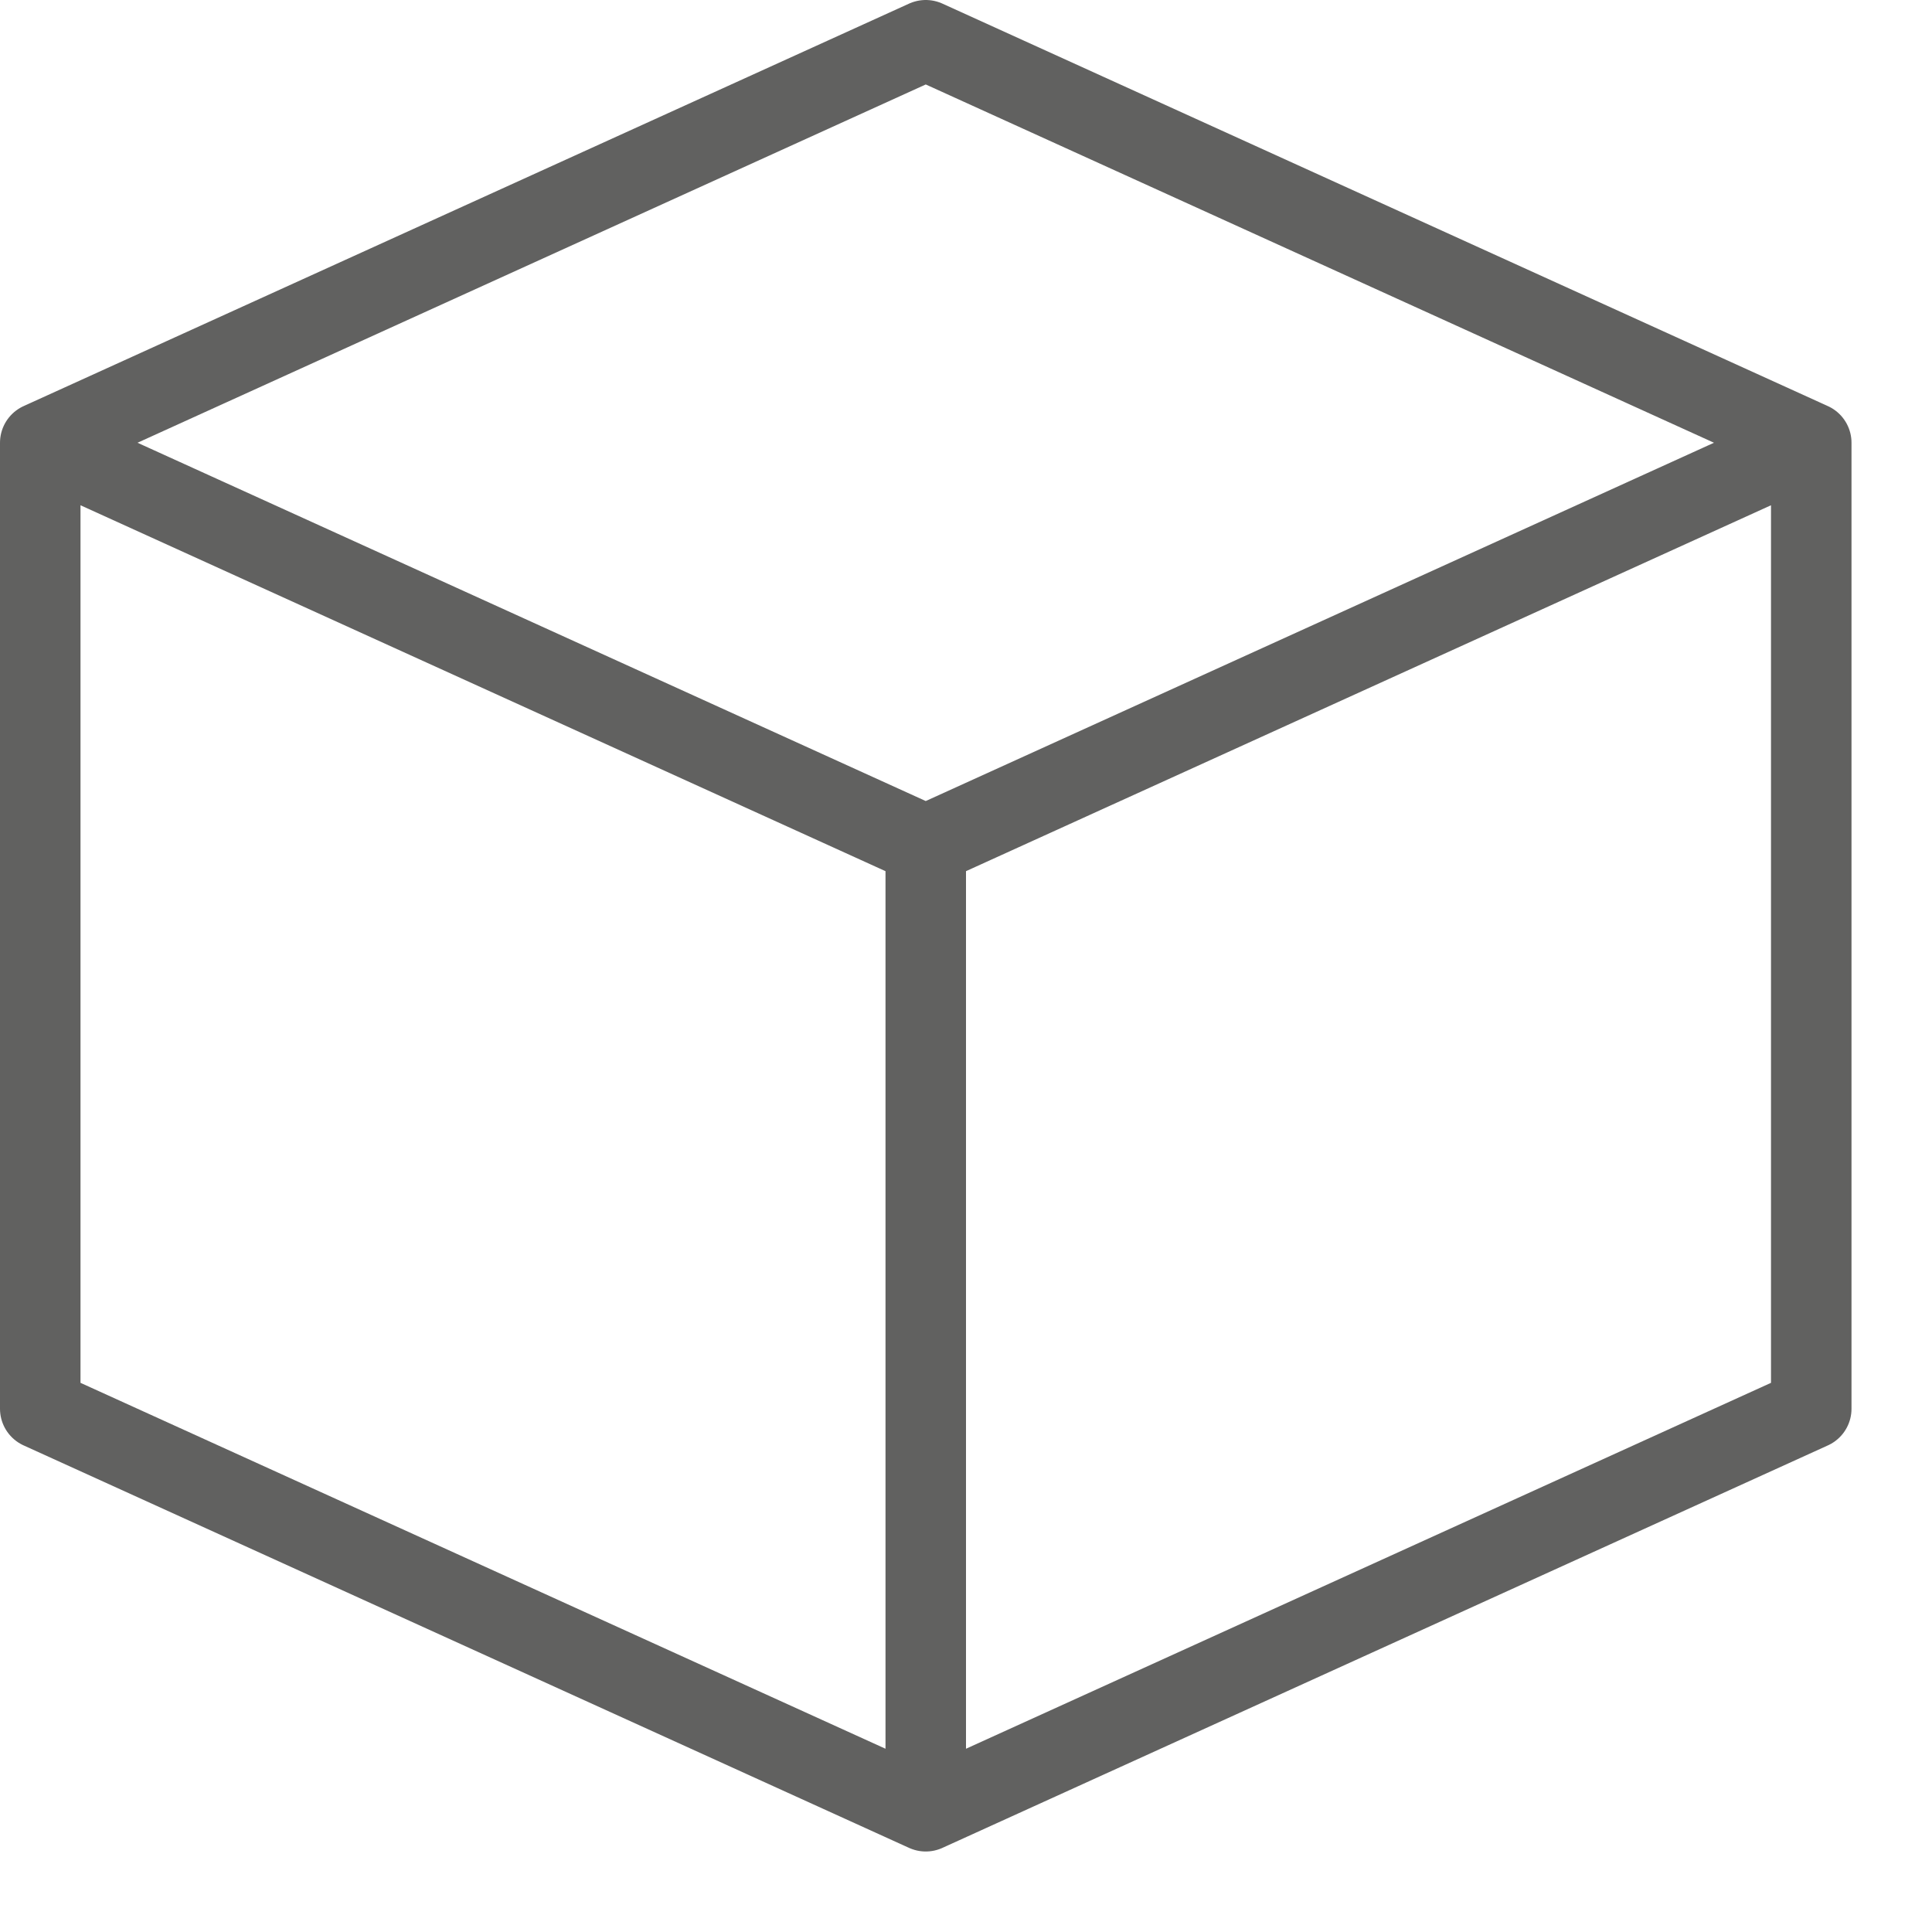 <svg width="24" height="24" viewBox="0 0 24 24" fill="none" xmlns="http://www.w3.org/2000/svg">
<path d="M22.5 5.5V17.5L11.5 22.5M22.5 5.5L11.5 10.5M22.5 5.5L11.5 0.5L0.5 5.5M11.5 22.5L11.5 10.5M11.5 22.5L0.5 17.5V5.5M11.5 10.5L0.5 5.5" stroke="#616160" stroke-linecap="round" stroke-linejoin="round"/>
</svg>
